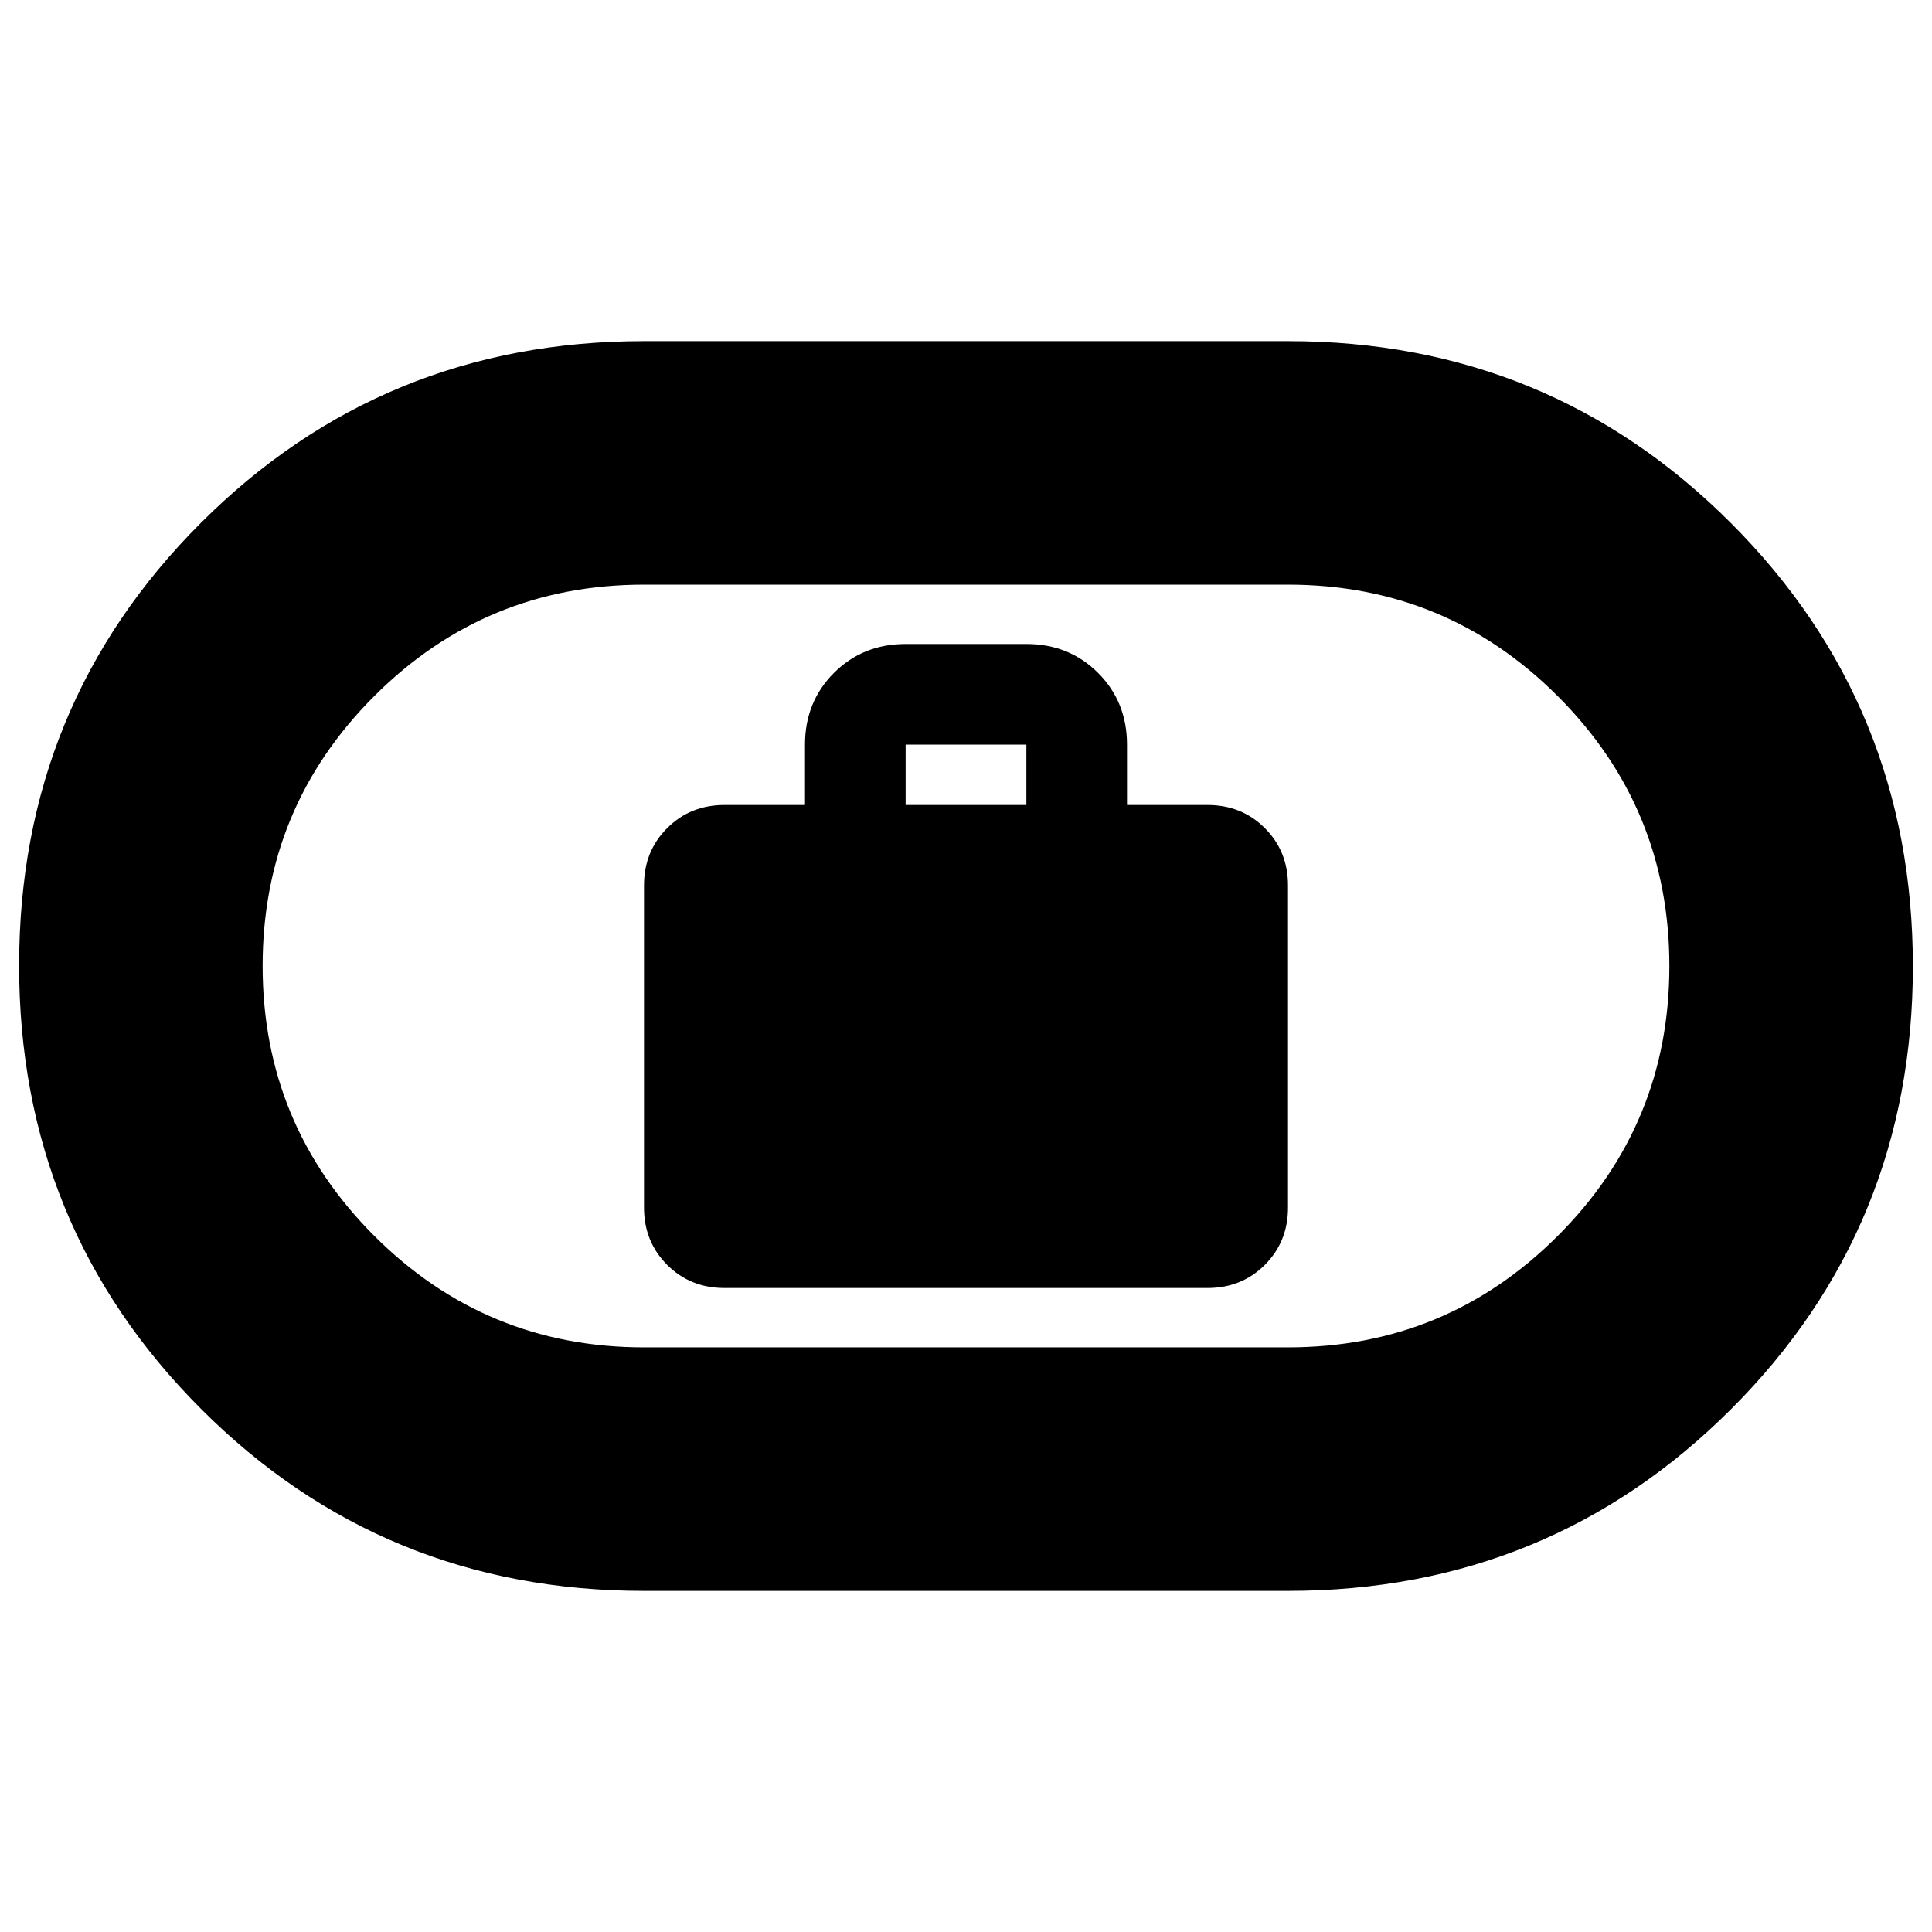 <svg xmlns="http://www.w3.org/2000/svg" height="24" viewBox="0 -960 960 960" width="24"><path d="M360-320h240q17 0 28.5-11.5T640-360v-160q0-17-11.5-28.5T600-560h-40v-30q0-21.25-14.37-35.63Q531.25-640 510-640h-60q-21.25 0-35.62 14.37Q400-611.25 400-590v30h-40q-17 0-28.5 11.5T320-520v160q0 17 11.5 28.5T360-320Zm90-240v-30h60v30h-60ZM320-169.5q-129.74 0-220.12-90.43T9.5-480.18Q9.5-610 99.88-700.25T320-790.5h320q129.74 0 220.12 90.43t90.38 220.25q0 129.82-90.38 220.07T640-169.5H320Zm0-121h320q78.64 0 134.07-55.42 55.43-55.42 55.43-134.05 0-78.63-55.43-134.08Q718.64-669.5 640-669.5H320q-78.64 0-134.07 55.42-55.43 55.42-55.43 134.05 0 78.64 55.43 134.08Q241.36-290.5 320-290.5ZM480-480Z"/></svg>